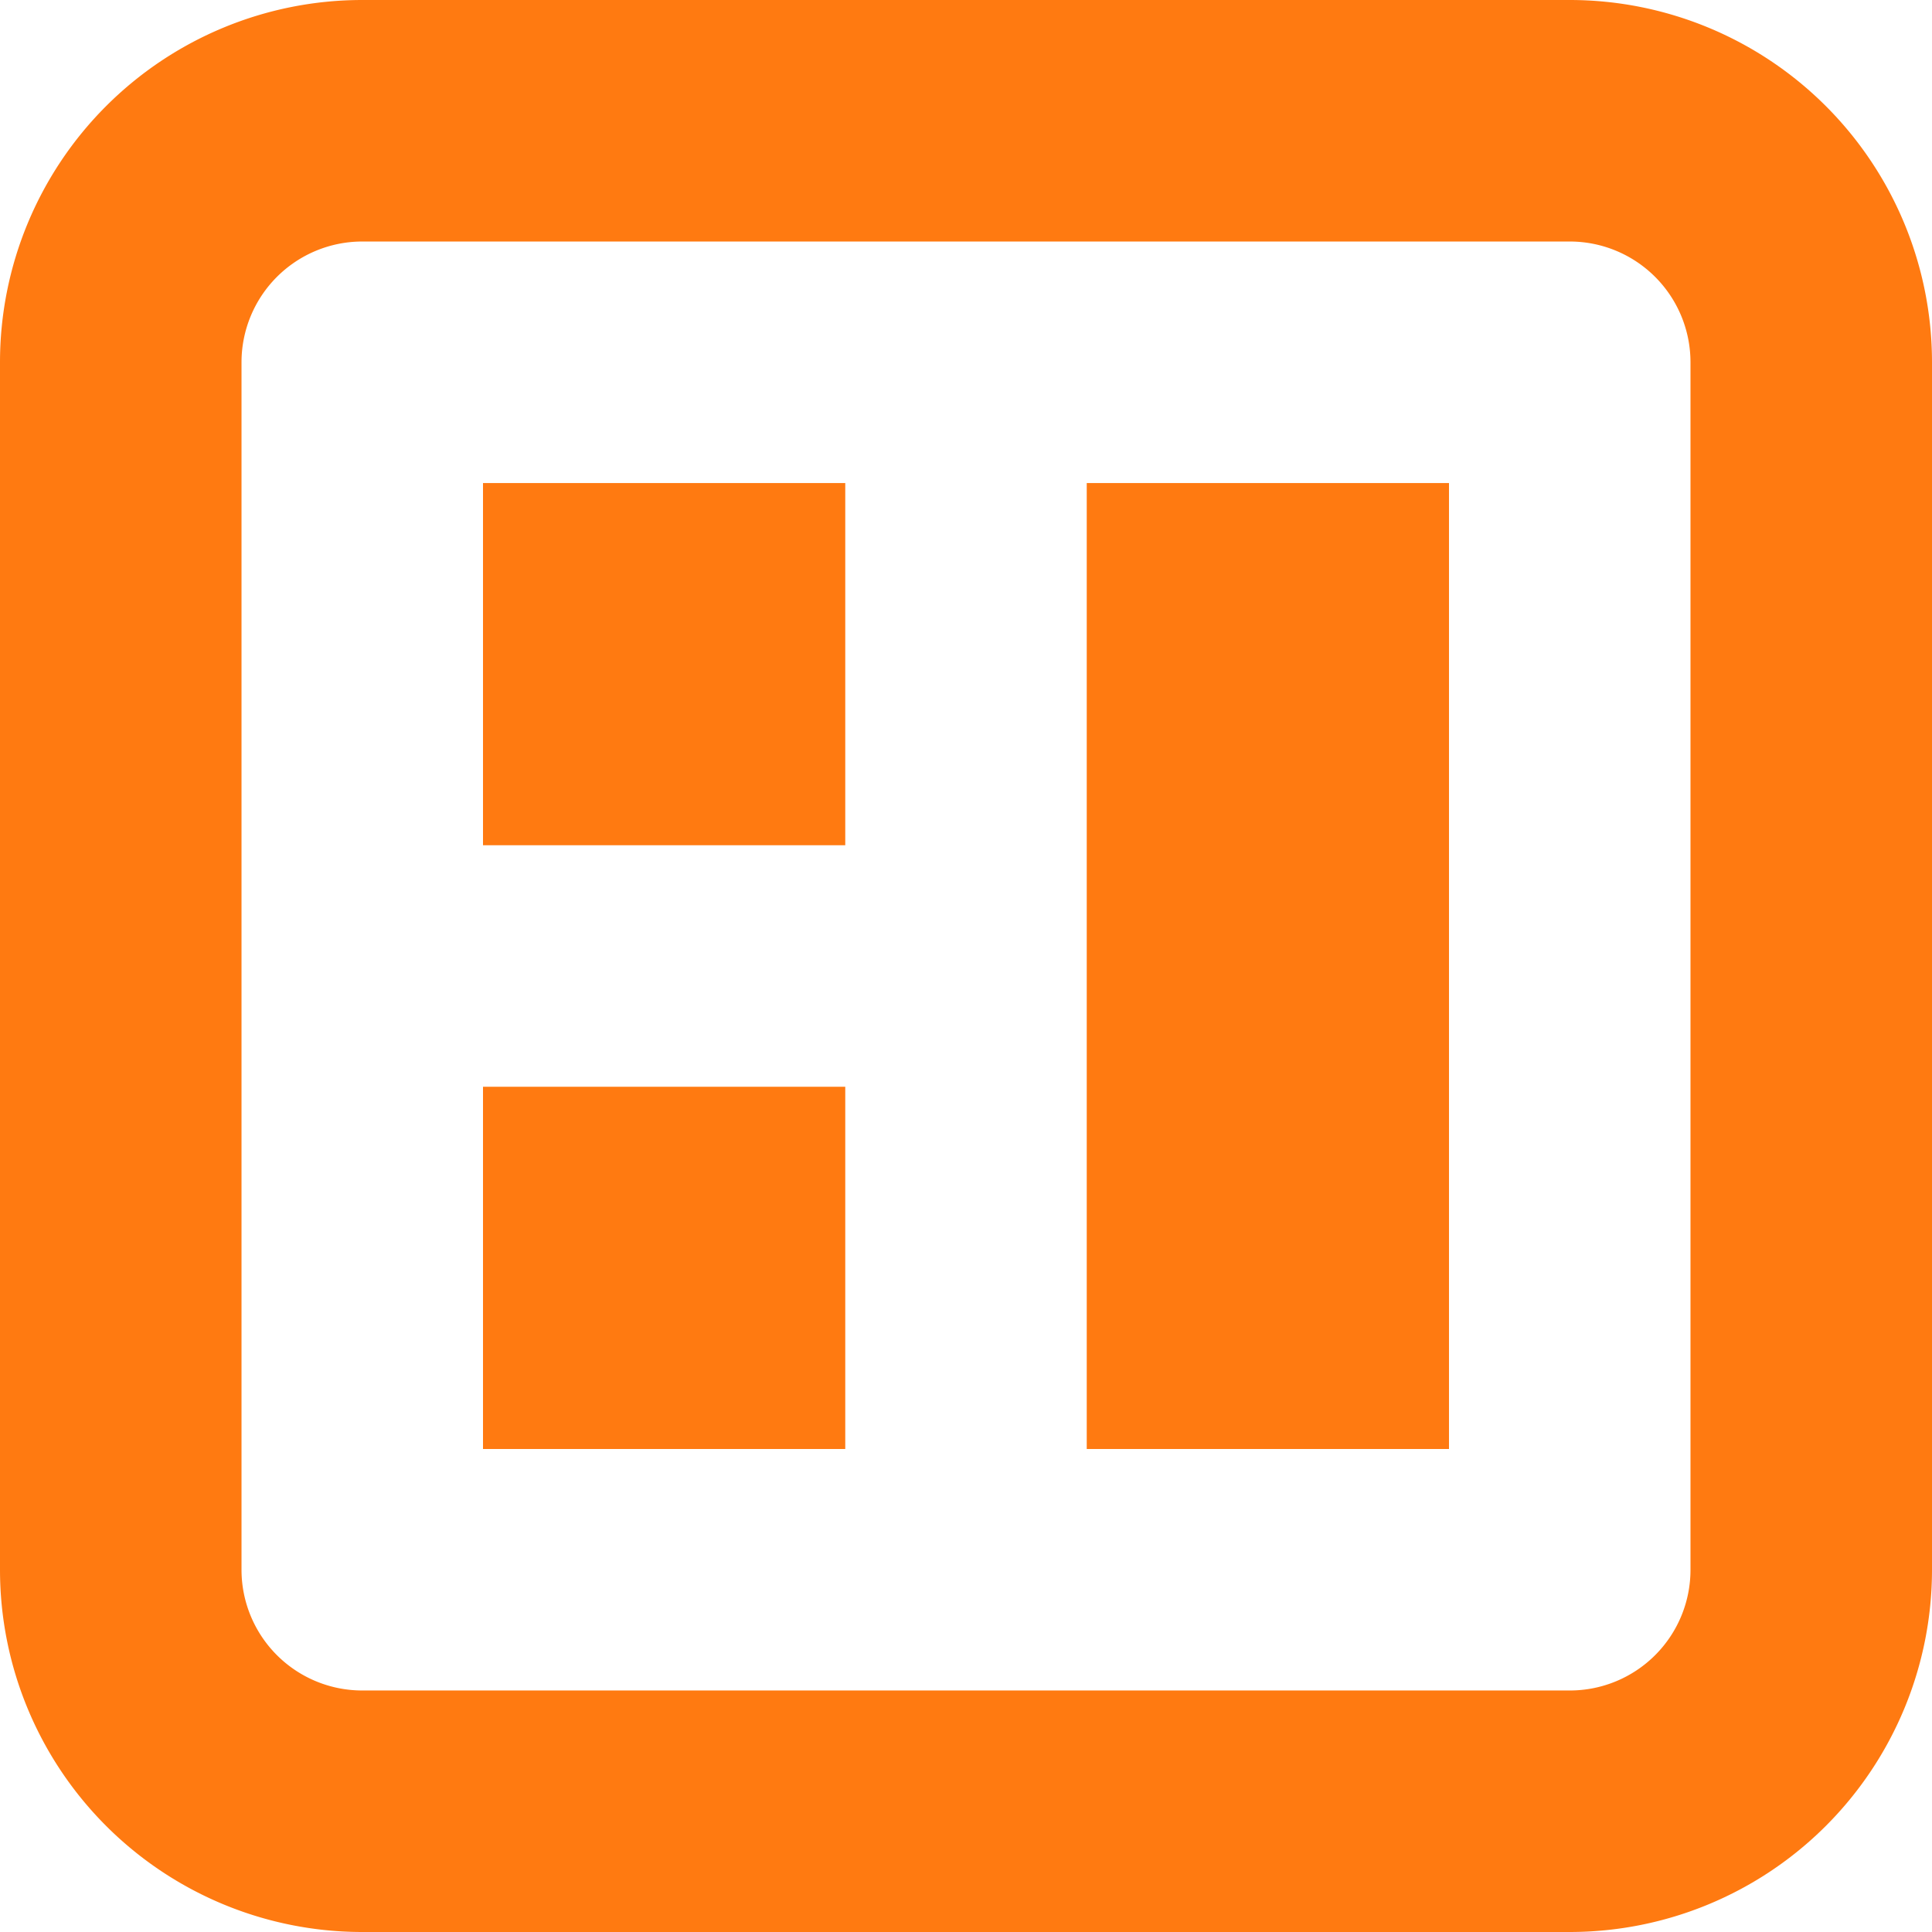 <?xml version="1.0" encoding="utf-8"?><svg xmlns="http://www.w3.org/2000/svg" width="60.612" height="60.612" viewBox="0 0 60.612 60.612">
  <path id="Path_155" data-name="Path 155" d="M11.365,60.612H49.247A11.367,11.367,0,0,0,60.612,49.247V11.365A11.367,11.367,0,0,0,49.247,0H11.365A11.365,11.365,0,0,0,0,11.365V49.247A11.365,11.365,0,0,0,11.365,60.612ZM7.577,11.365a3.79,3.79,0,0,1,3.788-3.788H49.247a3.788,3.788,0,0,1,3.788,3.788V49.247a3.785,3.785,0,0,1-3.788,3.788H11.365a3.788,3.788,0,0,1-3.788-3.788Zm18.941,22.73H15.153V45.459H26.518Zm0-18.941H15.153V26.518H26.518Zm18.941,0H34.094V45.459H45.459Z" fill="#ff7a11"/>
</svg>
